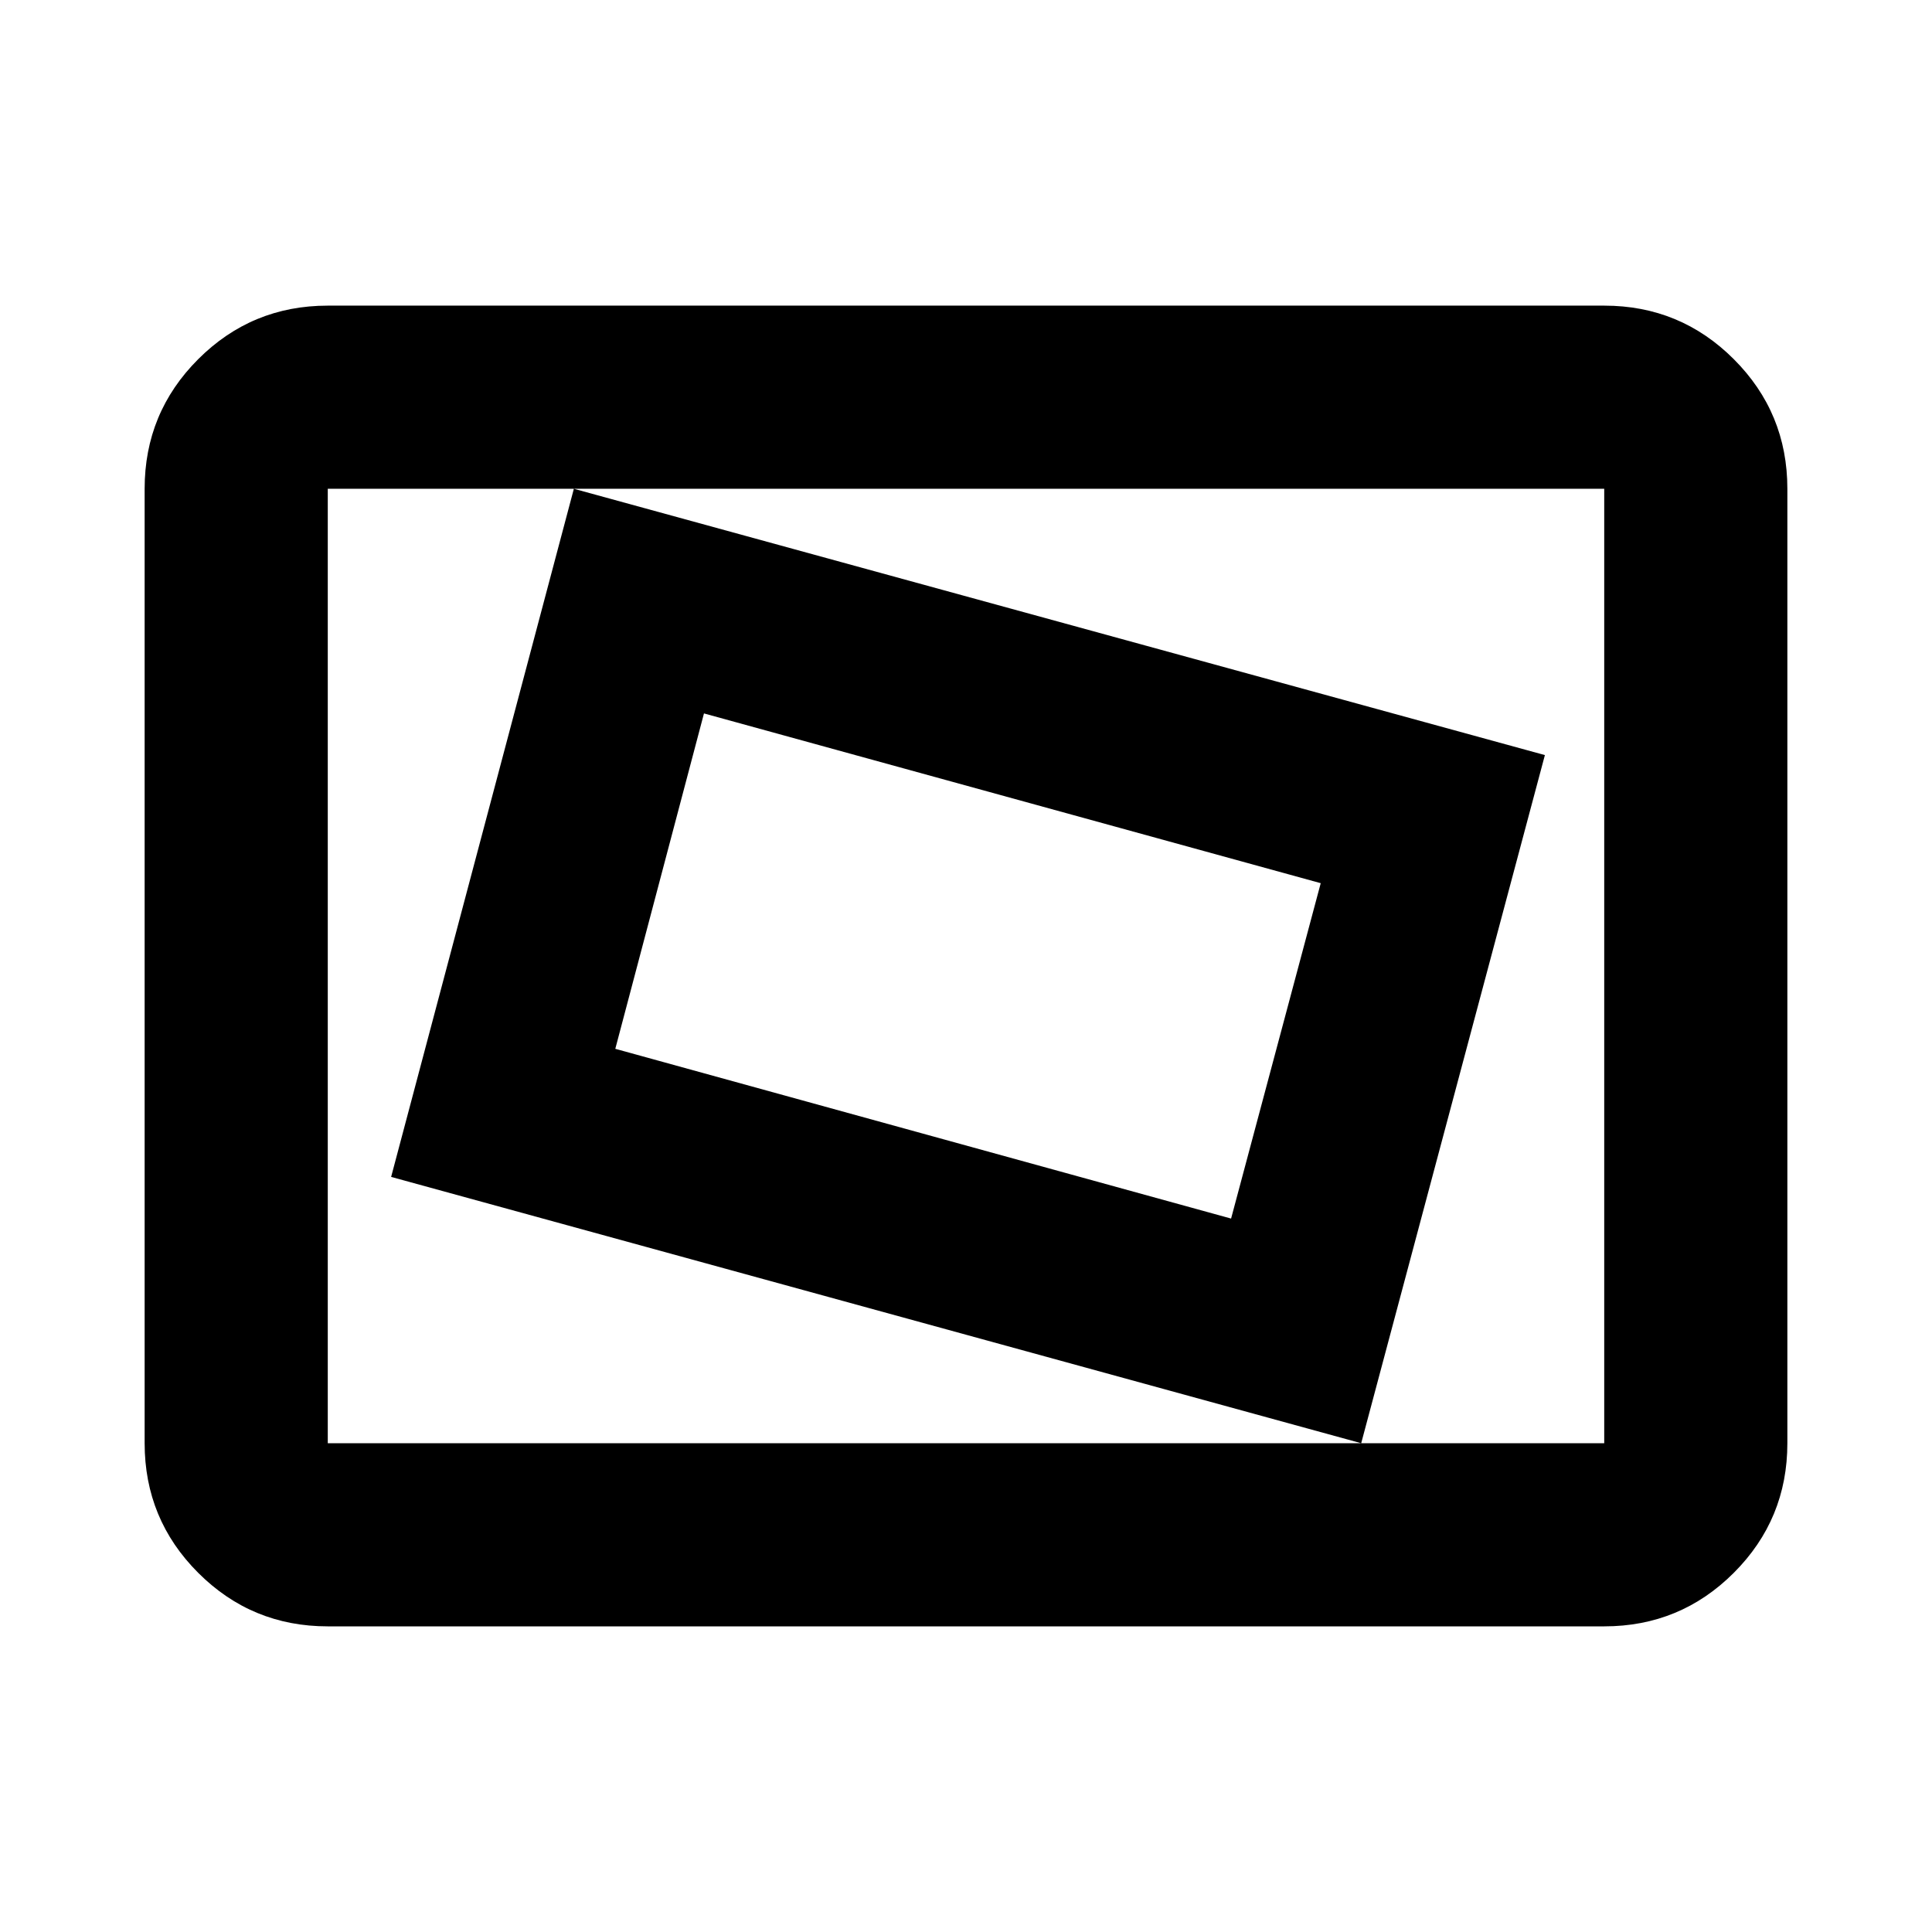 <svg xmlns="http://www.w3.org/2000/svg" height="24" viewBox="0 -960 960 960" width="24"><path d="M162.87-151.87q-37.78 0-64.39-26.61t-26.61-64.39v-474.26q0-37.78 26.61-64.39t64.39-26.61h634.26q37.78 0 64.39 26.61t26.61 64.39v474.26q0 37.78-26.61 64.39t-64.39 26.61H162.87Zm0-91h634.26v-474.26H162.87v474.26Zm513.5 0 91.28-341.93-482.5-132.33-90.8 341.93 482.02 132.33ZM611.72-354.5l-305.98-84.35L349.8-605.5l306.46 84.35-44.54 166.65ZM162.87-242.87v-474.26 474.26Z"/></svg>